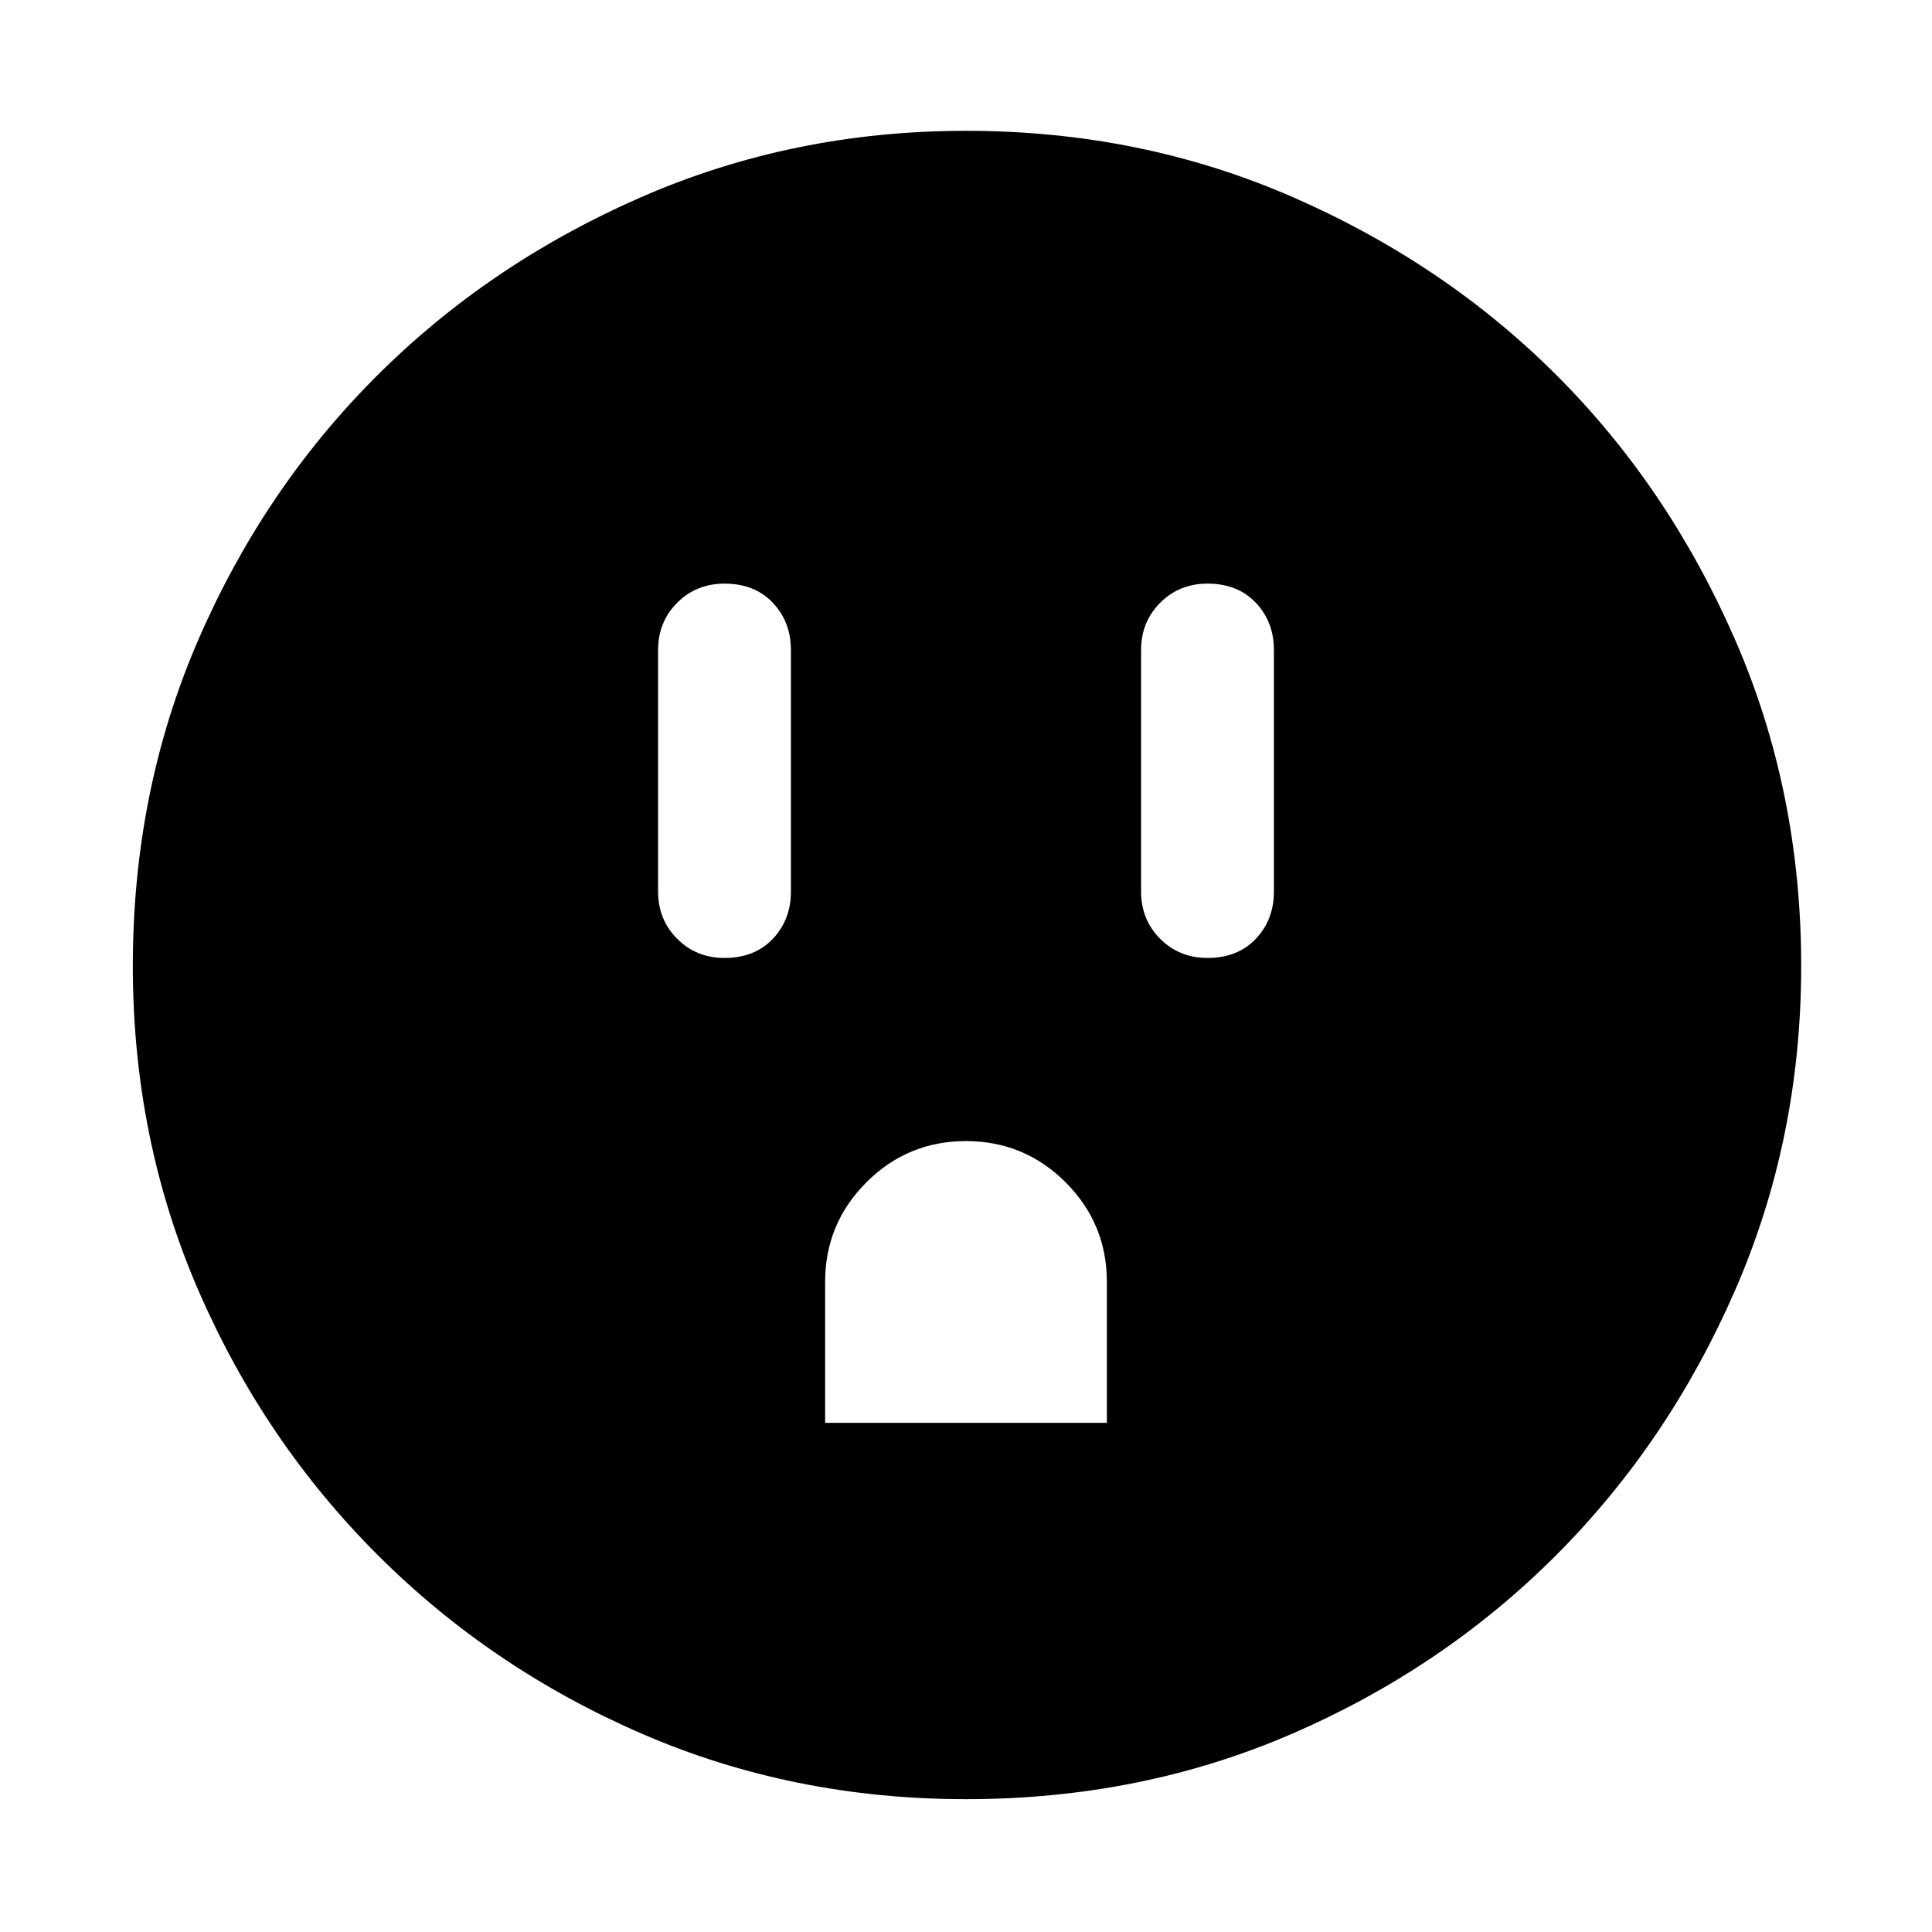 <svg xmlns="http://www.w3.org/2000/svg" width="48" height="48" viewBox="0 0 48 48"><path d="M18 23.8q.75 0 1.2-.475.45-.475.45-1.175v-6q0-.7-.45-1.175-.45-.475-1.2-.475-.7 0-1.175.475-.475.475-.475 1.175v6q0 .7.475 1.175.475.475 1.175.475Zm2.5 11.55h7v-3.5q0-1.45-1.025-2.475Q25.45 28.35 24 28.35q-1.45 0-2.475 1.025Q20.5 30.4 20.5 31.85ZM30 23.8q.75 0 1.2-.475.45-.475.45-1.175v-6q0-.7-.45-1.175-.45-.475-1.2-.475-.7 0-1.175.475-.475.475-.475 1.175v6q0 .7.475 1.175.475.475 1.175.475Zm-6 20.9q-4.3 0-8.05-1.625-3.75-1.625-6.575-4.45t-4.45-6.575Q3.3 28.3 3.3 24q0-4.35 1.625-8.1T9.35 9.35q2.8-2.8 6.575-4.45Q19.7 3.25 24 3.25q4.35 0 8.125 1.65 3.775 1.65 6.55 4.425t4.425 6.55Q44.75 19.65 44.75 24q0 4.3-1.65 8.075-1.65 3.775-4.45 6.575-2.8 2.8-6.55 4.425T24 44.7Z"/></svg>